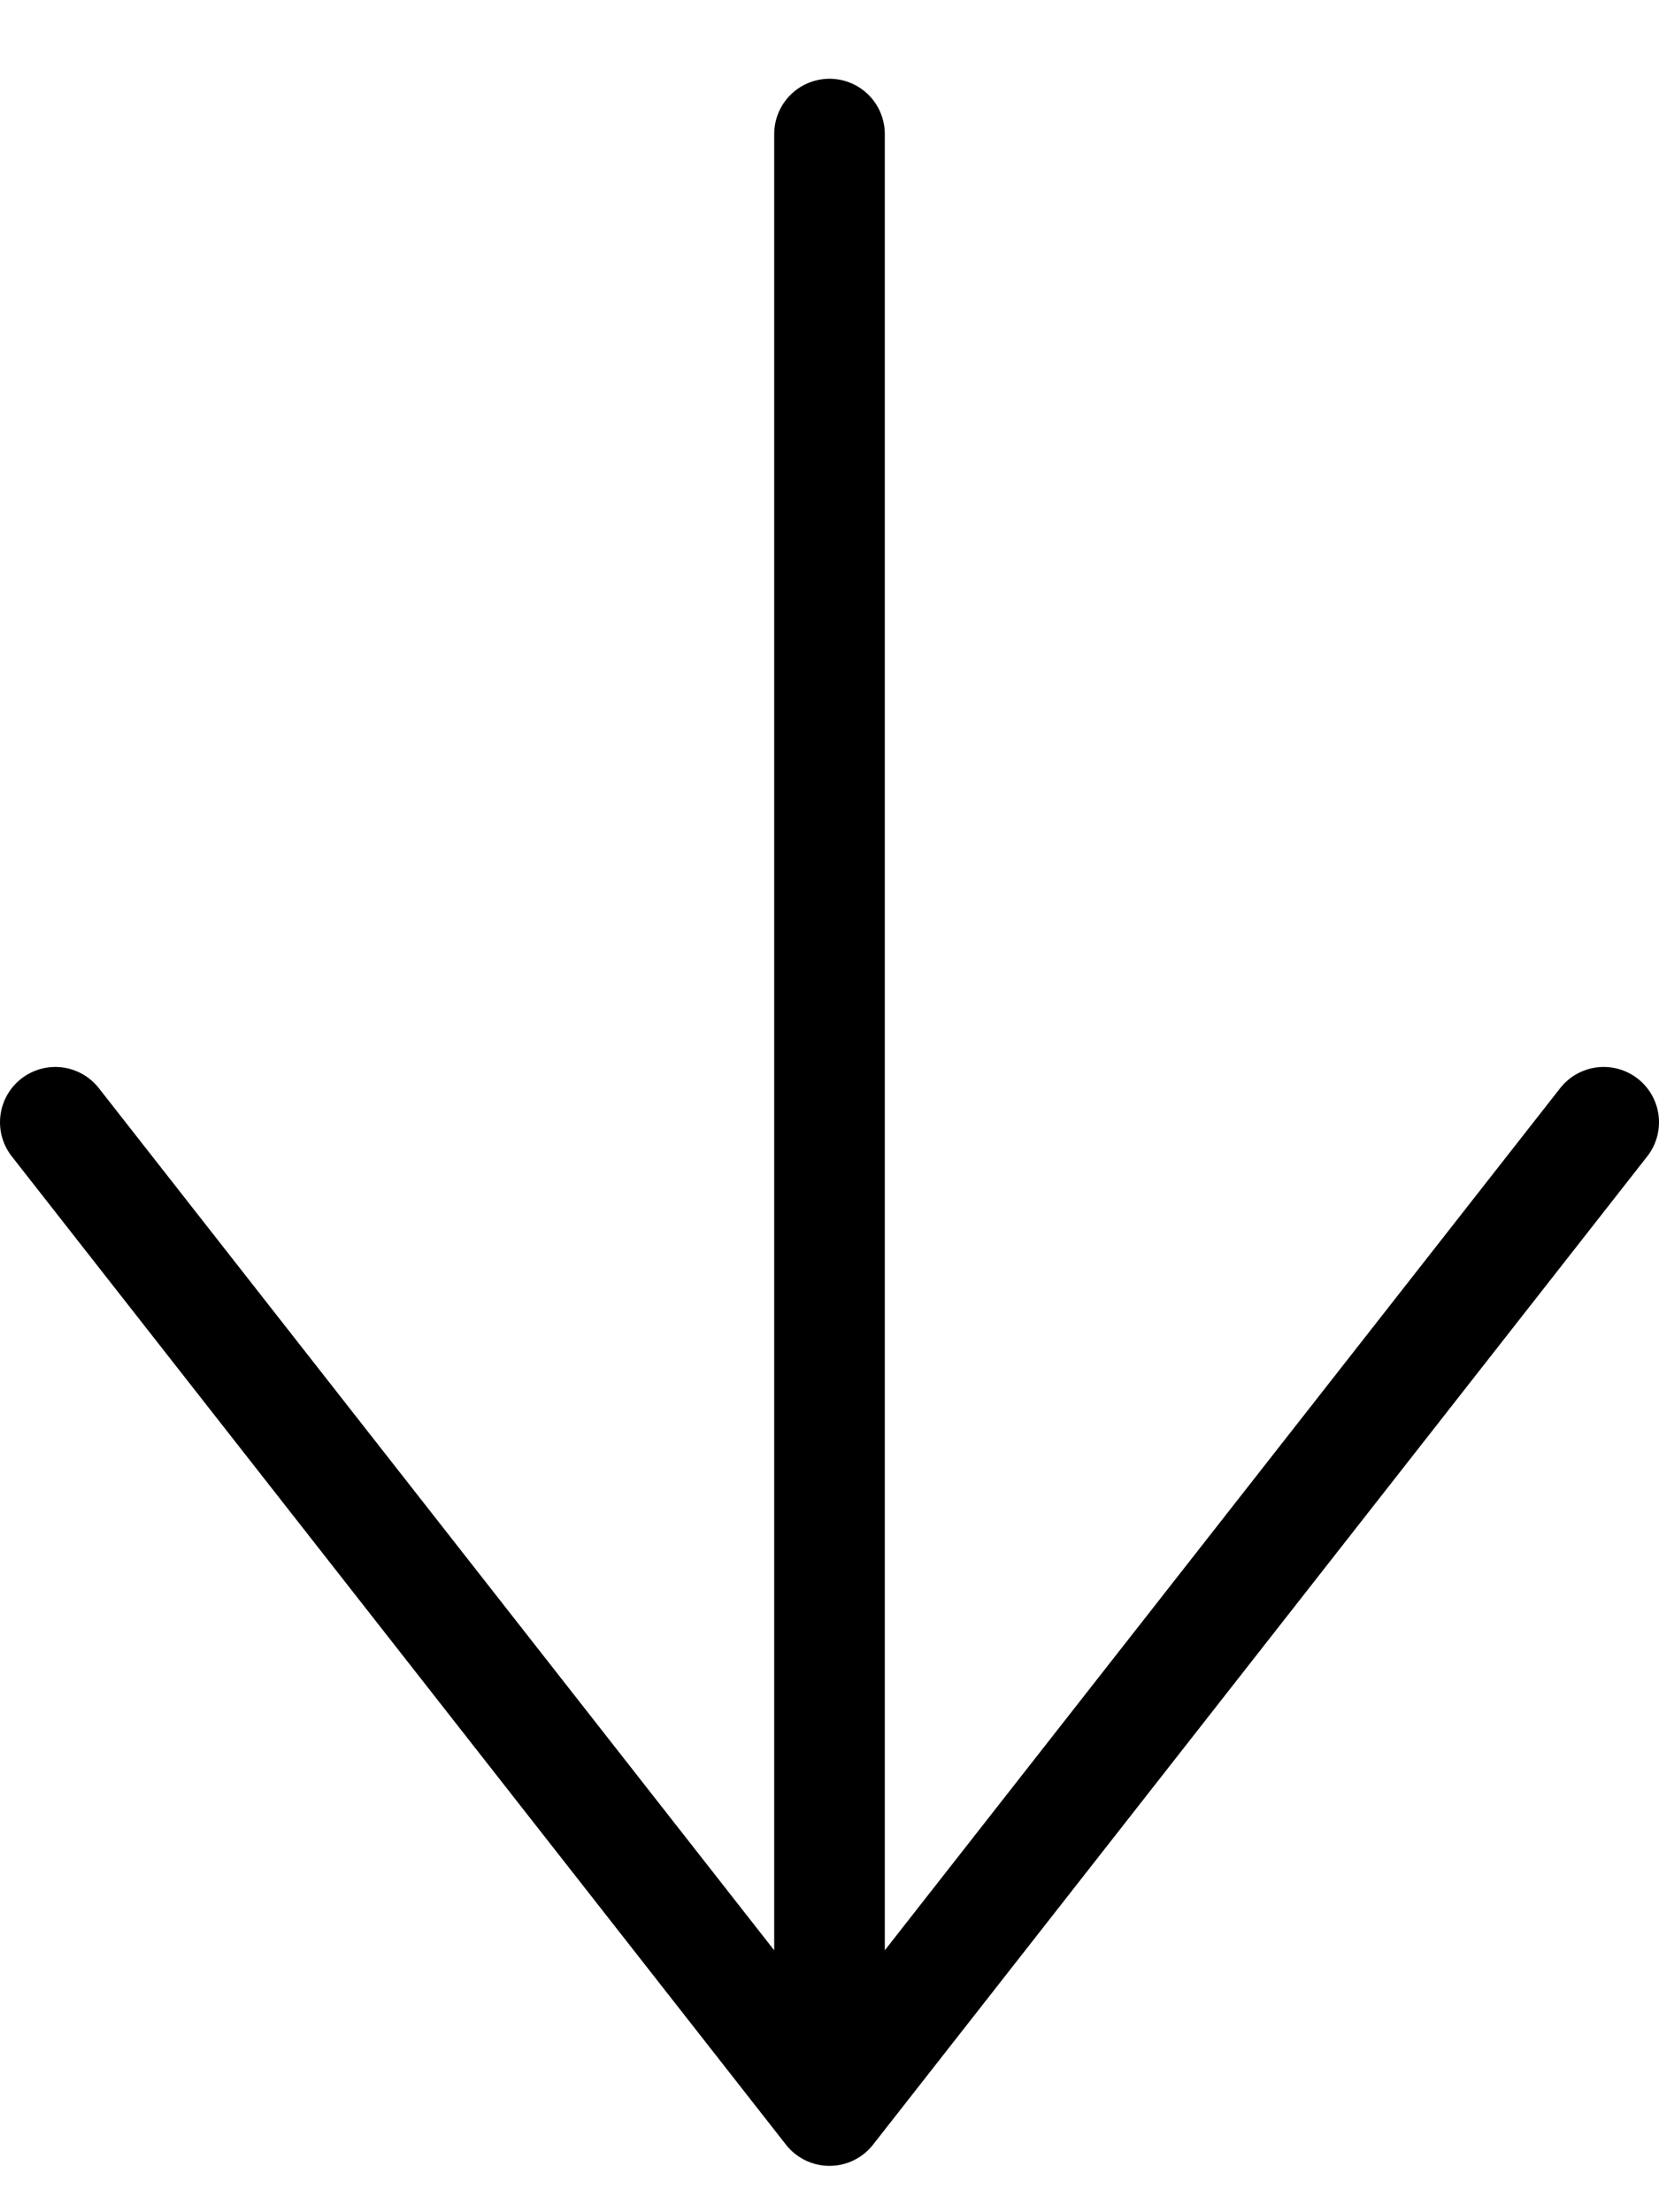 <svg width="15" height="20" viewBox="0 0 15 20" fill="none" xmlns="http://www.w3.org/2000/svg">
<path d="M7.5 1.212V19.081M7.5 19.081L14.5 10.146M7.5 19.081L0.5 10.146" stroke="black" stroke-linecap="round" stroke-linejoin="round"/>
</svg>
